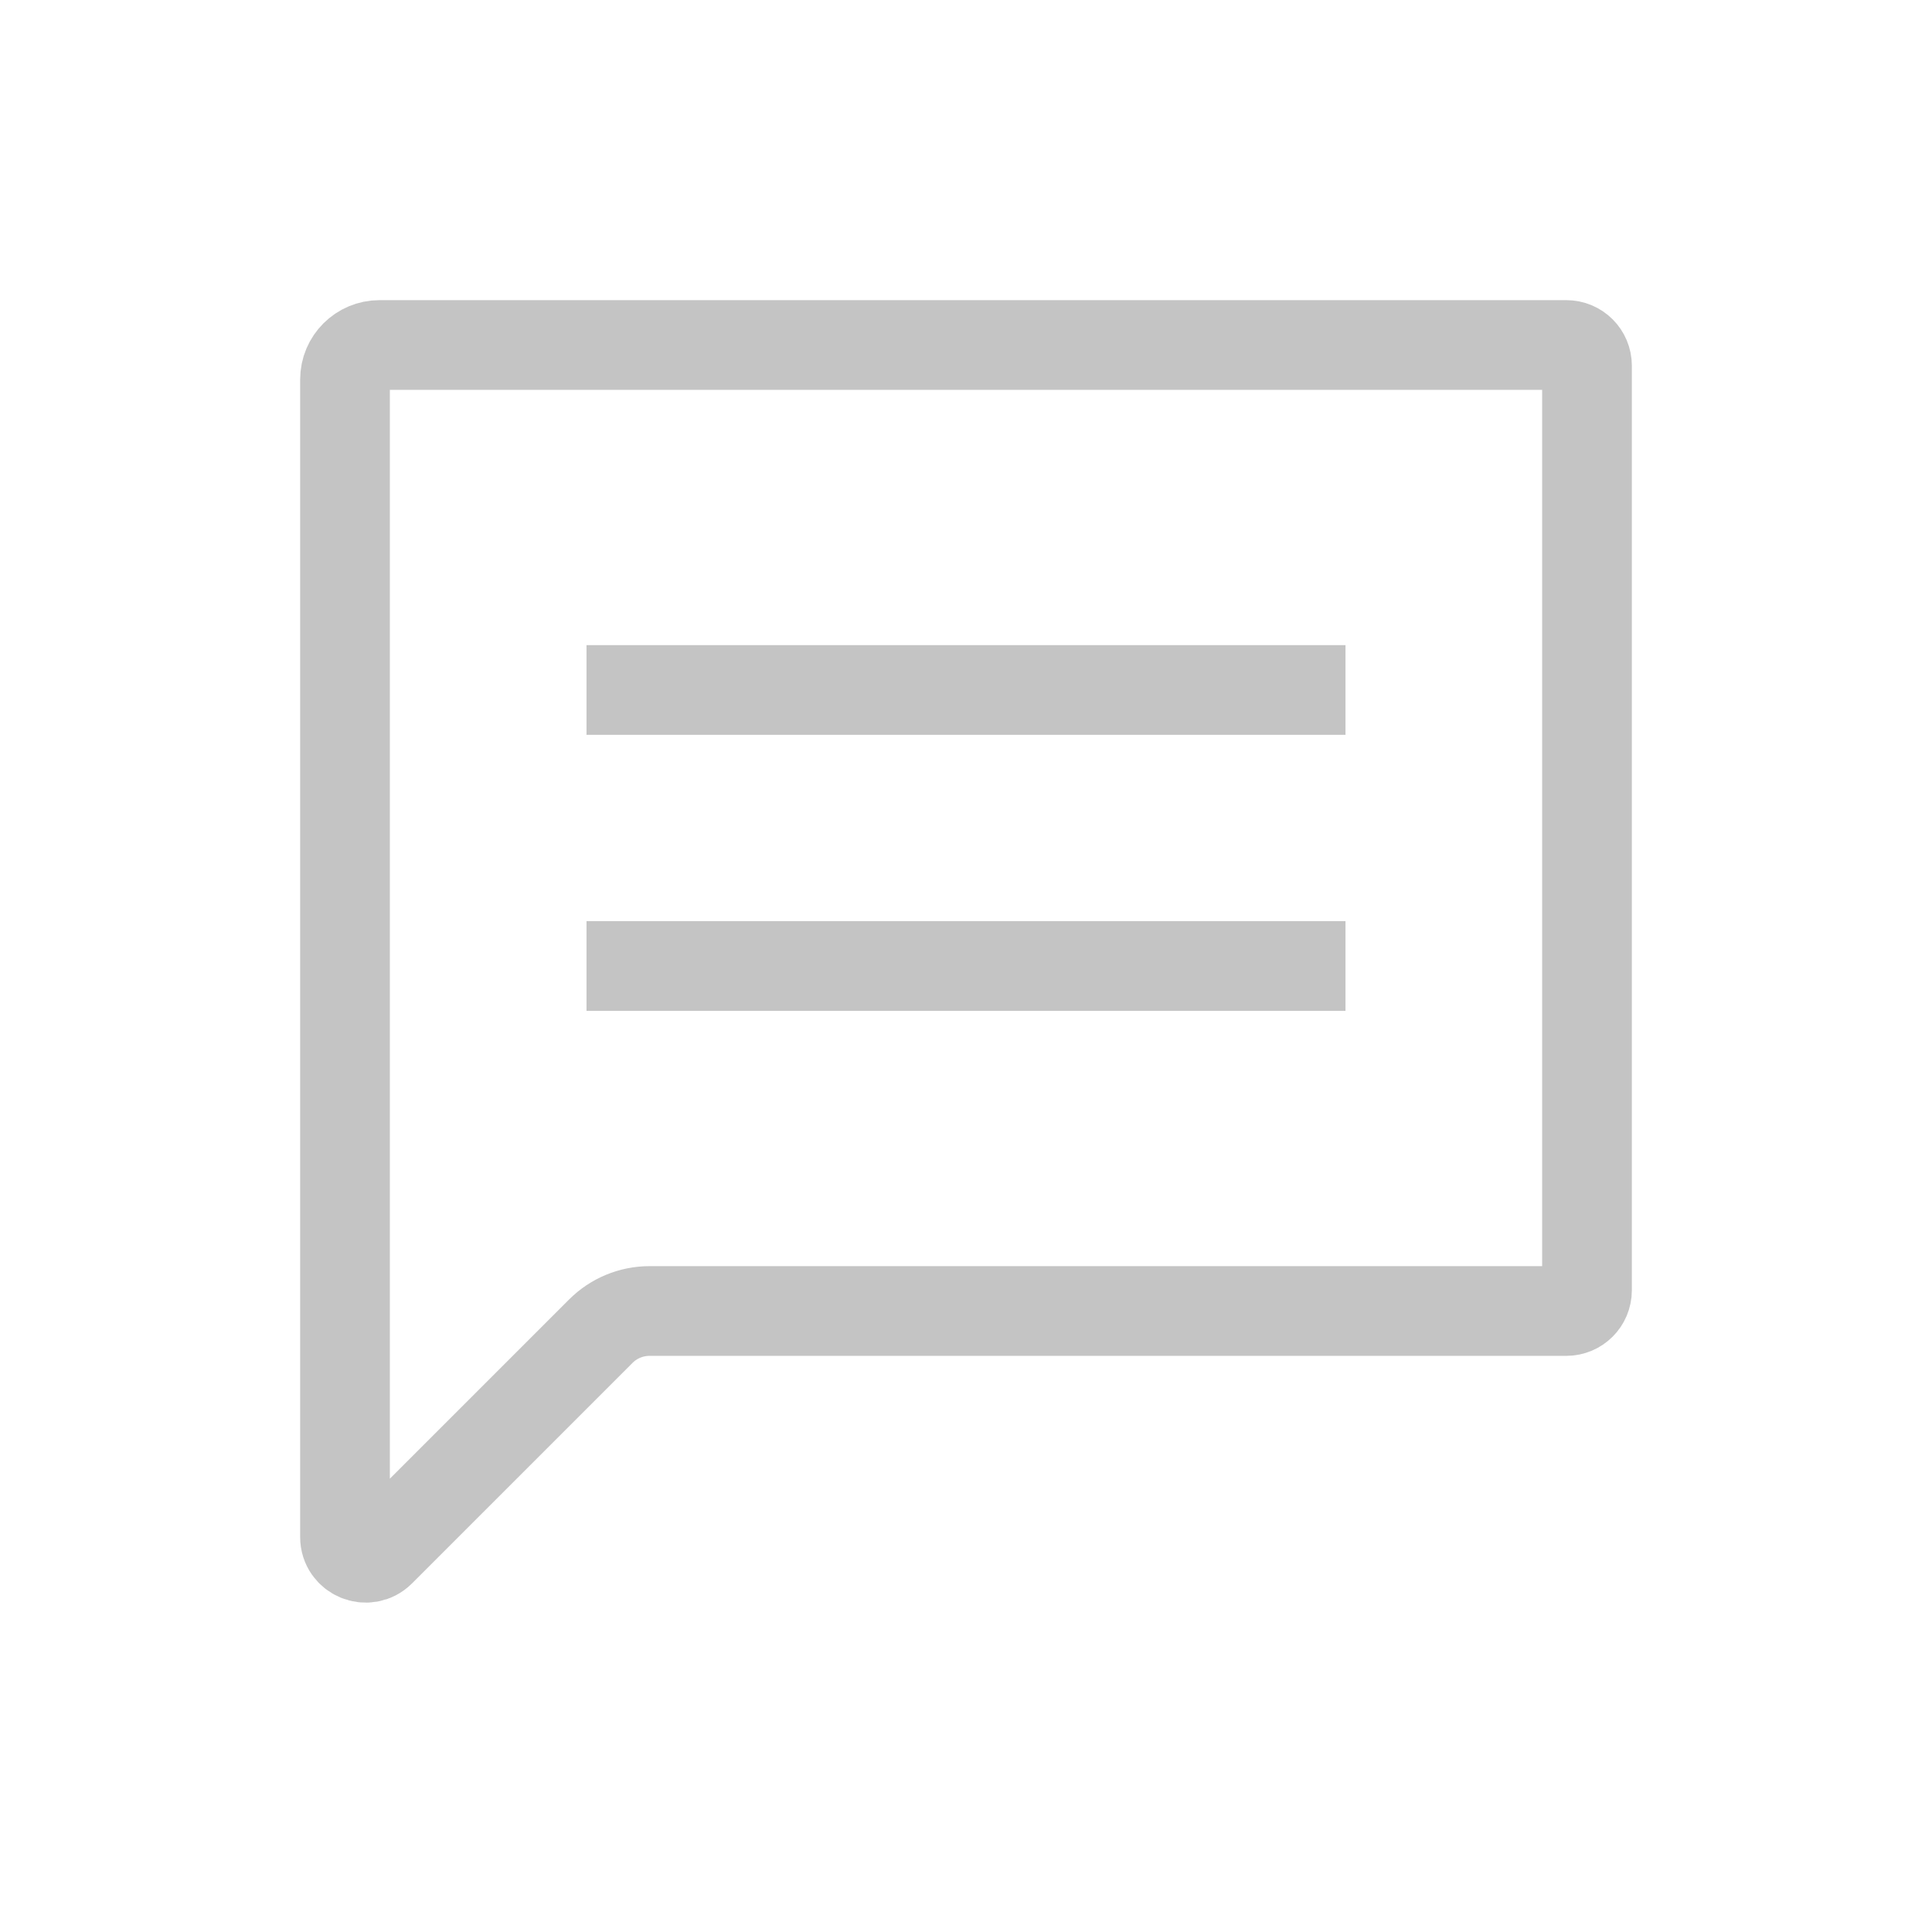 <svg width="28" height="28" viewBox="0 0 28 28" fill="none" xmlns="http://www.w3.org/2000/svg">
<path d="M8.5 10H19.5M8.5 14H19.5M5 5.5L5 22.276C5 22.543 5.323 22.677 5.512 22.488L8.707 19.293C8.895 19.105 9.149 19 9.414 19H22.7C22.866 19 23 18.866 23 18.7V5.3C23 5.134 22.866 5 22.7 5H5.5C5.224 5 5 5.224 5 5.5V5.5Z" stroke="#C4C4C4" stroke-width="1.3"/>
</svg>

